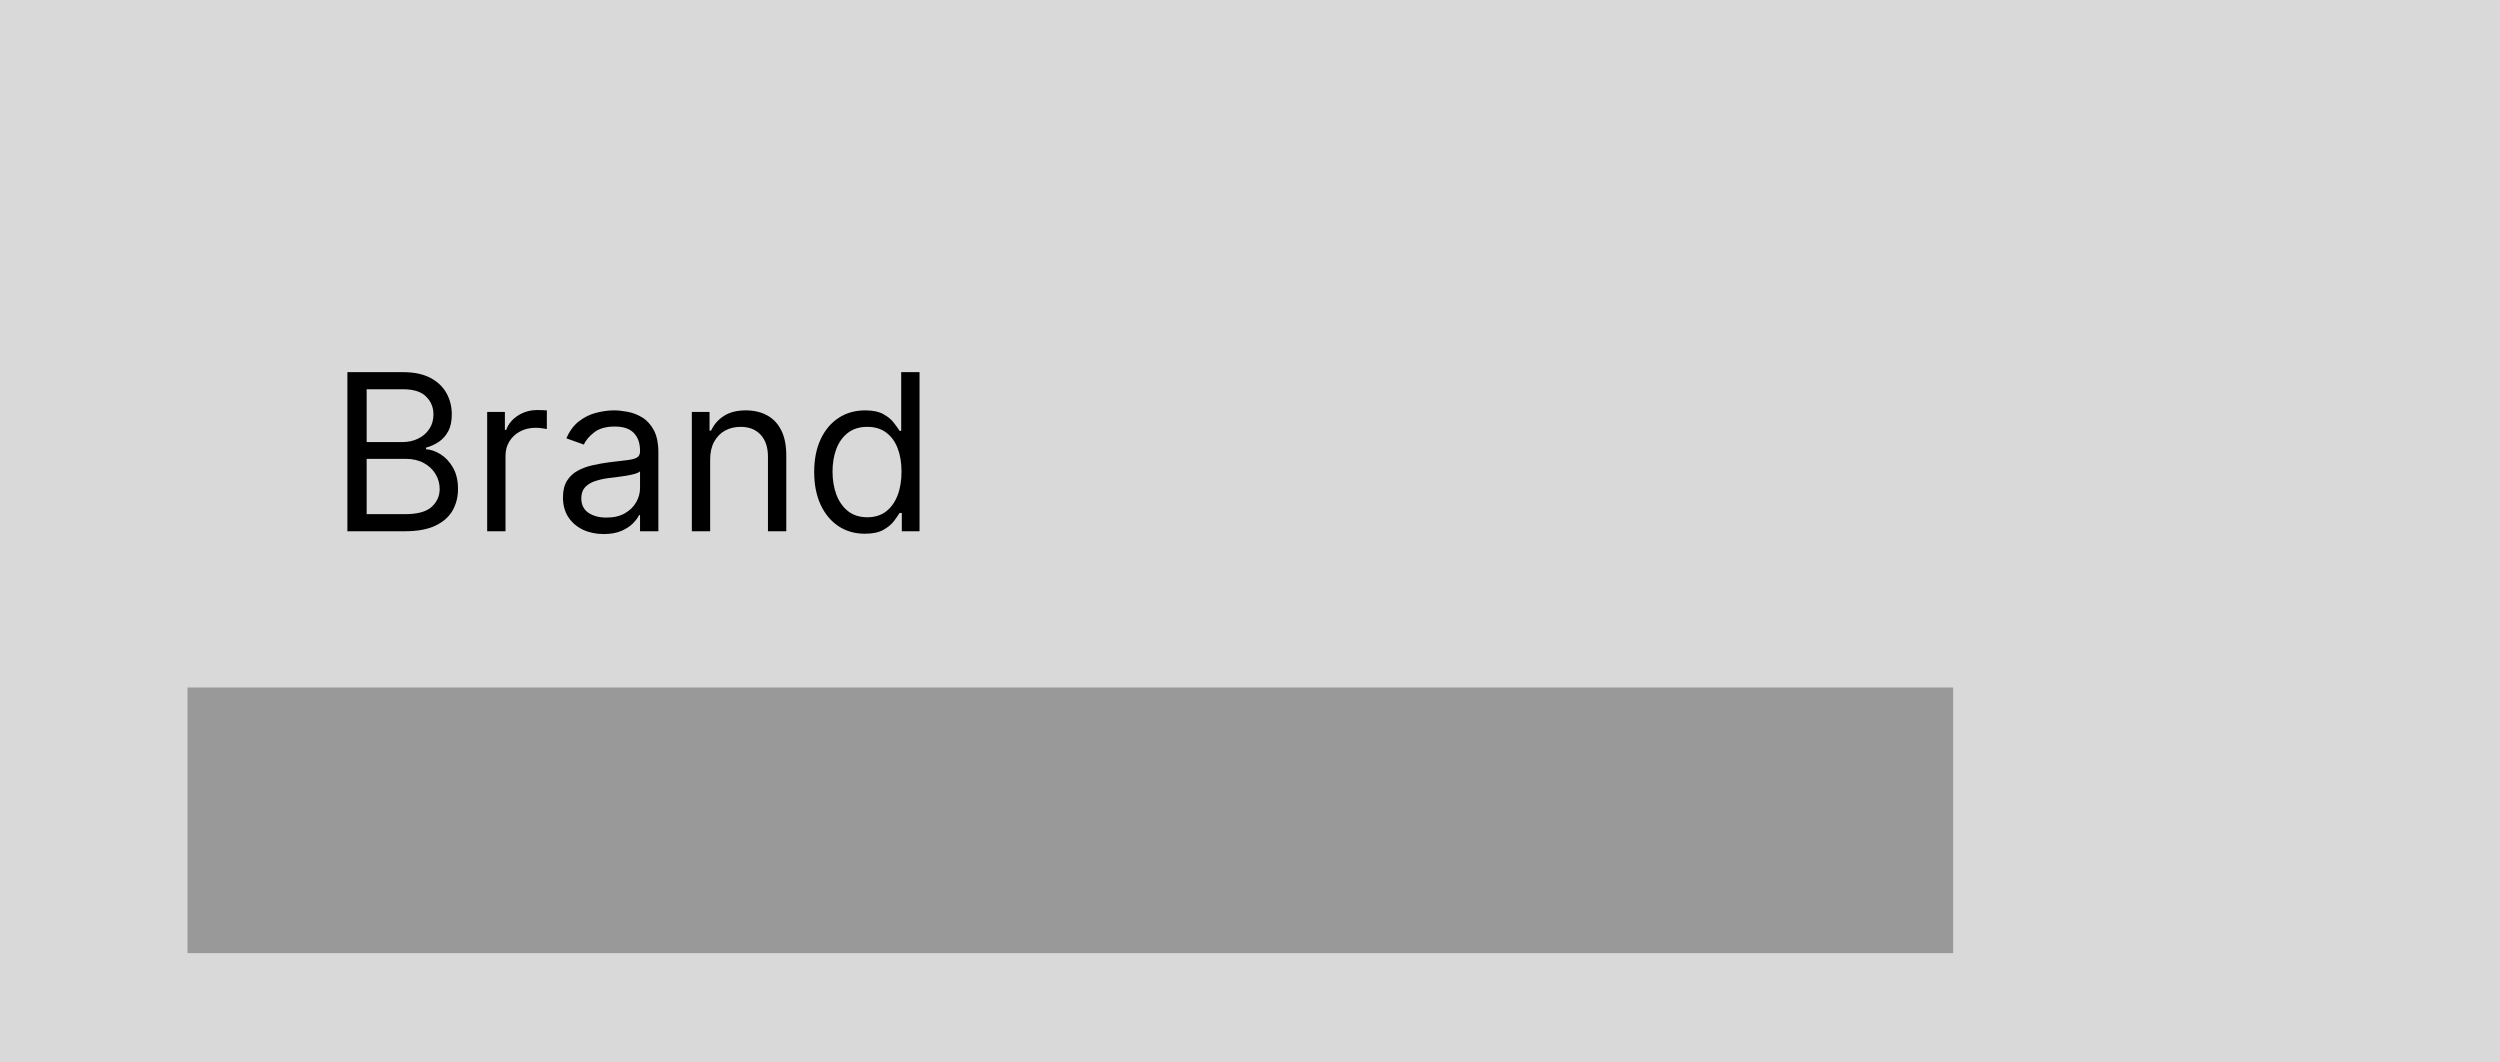 <svg width="160" height="68" viewBox="0 0 160 68" fill="none" xmlns="http://www.w3.org/2000/svg">
<rect width="160" height="68" fill="#D9D9D9"/>
<path d="M22.233 34V23.818H25.793C26.502 23.818 27.087 23.941 27.548 24.186C28.008 24.428 28.351 24.755 28.577 25.166C28.802 25.573 28.915 26.026 28.915 26.523C28.915 26.96 28.837 27.322 28.681 27.607C28.529 27.892 28.326 28.117 28.075 28.283C27.826 28.448 27.556 28.571 27.264 28.651V28.75C27.576 28.77 27.889 28.879 28.204 29.078C28.519 29.277 28.782 29.562 28.994 29.933C29.206 30.305 29.312 30.759 29.312 31.296C29.312 31.806 29.197 32.265 28.965 32.673C28.733 33.08 28.366 33.403 27.866 33.642C27.365 33.881 26.714 34 25.912 34H22.233ZM23.466 32.906H25.912C26.717 32.906 27.289 32.751 27.627 32.439C27.968 32.124 28.139 31.743 28.139 31.296C28.139 30.951 28.051 30.633 27.876 30.341C27.7 30.046 27.45 29.811 27.125 29.635C26.8 29.456 26.416 29.366 25.972 29.366H23.466V32.906ZM23.466 28.293H25.753C26.124 28.293 26.459 28.22 26.757 28.074C27.059 27.928 27.297 27.723 27.473 27.457C27.652 27.192 27.741 26.881 27.741 26.523C27.741 26.075 27.586 25.696 27.274 25.384C26.963 25.069 26.469 24.912 25.793 24.912H23.466V28.293ZM31.179 34V26.364H32.313V27.517H32.392C32.532 27.139 32.783 26.833 33.148 26.597C33.513 26.362 33.924 26.244 34.381 26.244C34.467 26.244 34.575 26.246 34.704 26.249C34.834 26.253 34.931 26.258 34.998 26.264V27.457C34.958 27.447 34.867 27.433 34.724 27.413C34.585 27.389 34.437 27.378 34.282 27.378C33.91 27.378 33.579 27.456 33.287 27.611C32.999 27.764 32.77 27.976 32.601 28.248C32.435 28.516 32.353 28.823 32.353 29.168V34H31.179ZM38.636 34.179C38.152 34.179 37.712 34.088 37.318 33.906C36.924 33.72 36.61 33.453 36.378 33.105C36.146 32.754 36.03 32.33 36.03 31.832C36.03 31.395 36.117 31.04 36.289 30.768C36.461 30.493 36.692 30.278 36.98 30.122C37.268 29.966 37.587 29.85 37.934 29.774C38.286 29.695 38.639 29.632 38.993 29.585C39.457 29.526 39.834 29.481 40.122 29.451C40.414 29.418 40.626 29.363 40.758 29.287C40.894 29.211 40.962 29.078 40.962 28.889V28.849C40.962 28.359 40.828 27.978 40.559 27.706C40.294 27.434 39.892 27.298 39.351 27.298C38.791 27.298 38.352 27.421 38.034 27.666C37.716 27.912 37.492 28.173 37.363 28.452L36.249 28.054C36.448 27.59 36.713 27.229 37.045 26.97C37.379 26.708 37.744 26.526 38.138 26.423C38.536 26.317 38.927 26.264 39.312 26.264C39.557 26.264 39.839 26.294 40.157 26.354C40.478 26.41 40.788 26.528 41.087 26.707C41.388 26.886 41.638 27.156 41.837 27.517C42.036 27.878 42.136 28.362 42.136 28.969V34H40.962V32.966H40.903C40.823 33.132 40.69 33.309 40.505 33.498C40.319 33.687 40.072 33.847 39.764 33.98C39.456 34.113 39.08 34.179 38.636 34.179ZM38.815 33.125C39.279 33.125 39.67 33.034 39.988 32.852C40.309 32.669 40.551 32.434 40.714 32.146C40.879 31.857 40.962 31.554 40.962 31.236V30.162C40.913 30.222 40.803 30.276 40.634 30.326C40.468 30.372 40.276 30.414 40.057 30.45C39.842 30.483 39.632 30.513 39.426 30.54C39.224 30.563 39.06 30.583 38.934 30.599C38.629 30.639 38.344 30.704 38.079 30.793C37.817 30.88 37.605 31.01 37.442 31.186C37.283 31.358 37.204 31.594 37.204 31.892C37.204 32.3 37.355 32.608 37.656 32.817C37.961 33.022 38.347 33.125 38.815 33.125ZM45.45 29.406V34H44.277V26.364H45.41V27.557H45.51C45.689 27.169 45.961 26.858 46.325 26.622C46.69 26.384 47.16 26.264 47.737 26.264C48.254 26.264 48.707 26.37 49.094 26.582C49.482 26.791 49.784 27.109 49.999 27.537C50.215 27.961 50.322 28.498 50.322 29.148V34H49.149V29.227C49.149 28.627 48.993 28.16 48.682 27.825C48.37 27.487 47.943 27.318 47.399 27.318C47.025 27.318 46.69 27.399 46.395 27.562C46.103 27.724 45.873 27.961 45.704 28.273C45.535 28.584 45.45 28.962 45.45 29.406ZM55.35 34.159C54.714 34.159 54.152 33.998 53.665 33.677C53.177 33.352 52.796 32.895 52.521 32.305C52.246 31.711 52.108 31.01 52.108 30.202C52.108 29.4 52.246 28.704 52.521 28.114C52.796 27.524 53.179 27.068 53.67 26.746C54.16 26.425 54.727 26.264 55.37 26.264C55.867 26.264 56.26 26.347 56.548 26.513C56.84 26.675 57.062 26.861 57.214 27.07C57.37 27.275 57.491 27.444 57.577 27.577H57.677V23.818H58.85V34H57.716V32.827H57.577C57.491 32.966 57.368 33.142 57.209 33.354C57.05 33.562 56.823 33.75 56.528 33.916C56.233 34.078 55.84 34.159 55.35 34.159ZM55.509 33.105C55.98 33.105 56.377 32.983 56.702 32.737C57.027 32.489 57.274 32.146 57.443 31.708C57.612 31.267 57.697 30.759 57.697 30.182C57.697 29.612 57.614 29.113 57.448 28.685C57.282 28.255 57.037 27.92 56.712 27.681C56.387 27.439 55.986 27.318 55.509 27.318C55.012 27.318 54.598 27.446 54.266 27.701C53.938 27.953 53.691 28.296 53.525 28.73C53.363 29.161 53.282 29.645 53.282 30.182C53.282 30.725 53.365 31.219 53.53 31.663C53.699 32.104 53.948 32.456 54.276 32.717C54.608 32.976 55.019 33.105 55.509 33.105Z" fill="black"/>
<rect x="12" y="44" width="113" height="17" fill="#999999"/>
</svg>
